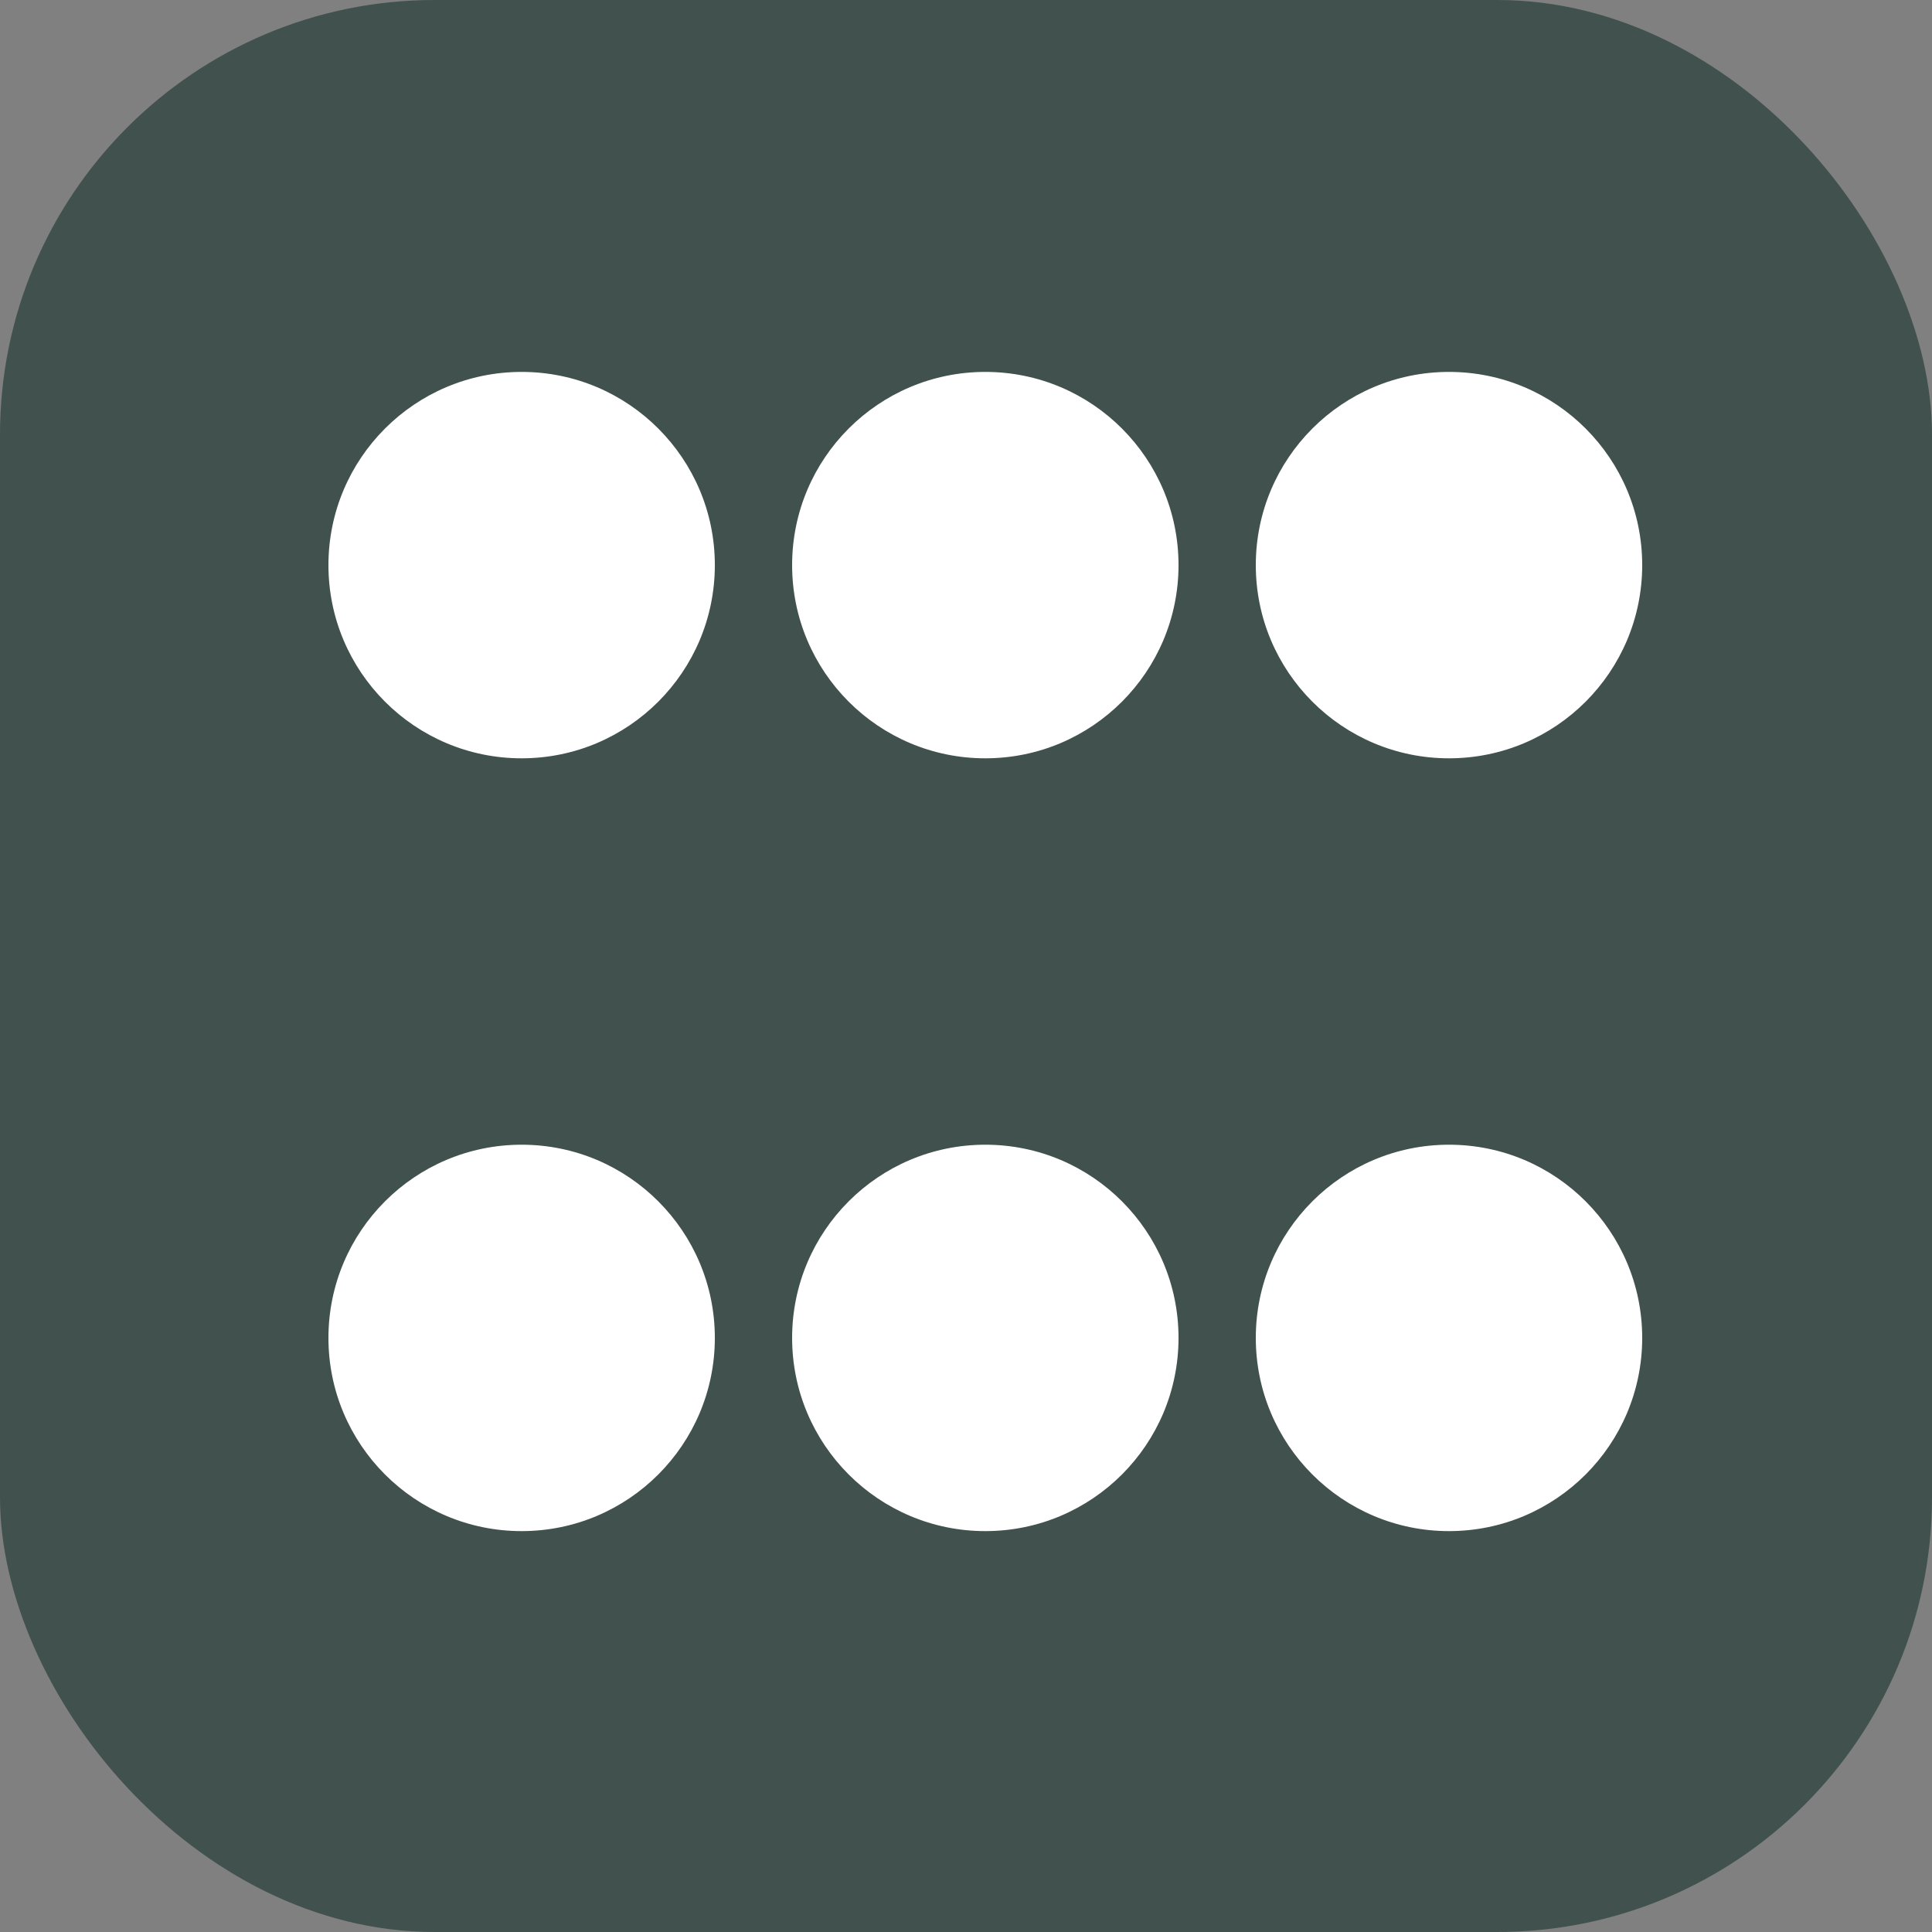 <svg width="400" height="400" viewBox="0 0 400 400" fill="none" xmlns="http://www.w3.org/2000/svg">
<rect x="0" y="0" width="400" height="400" fill="#808080" stroke="none"/>
<rect width="400" height="400" rx="90" fill="#40514E" fill-opacity="1"/>
<circle cx="108" cy="117" r="40" fill="white"/>
<circle cx="204" cy="117" r="40" fill="white"/>
<circle cx="300" cy="117" r="40" fill="white"/>
<circle cx="108" cy="277" r="40" fill="white"/>
<path d="M244 277C244 299.091 226.091 317 204 317C181.909 317 164 299.091 164 277C164 254.909 181.909 237 204 237C226.091 237 244 254.909 244 277Z" fill="white"/>
<circle cx="300" cy="277" r="40" fill="white"/>
</svg>
